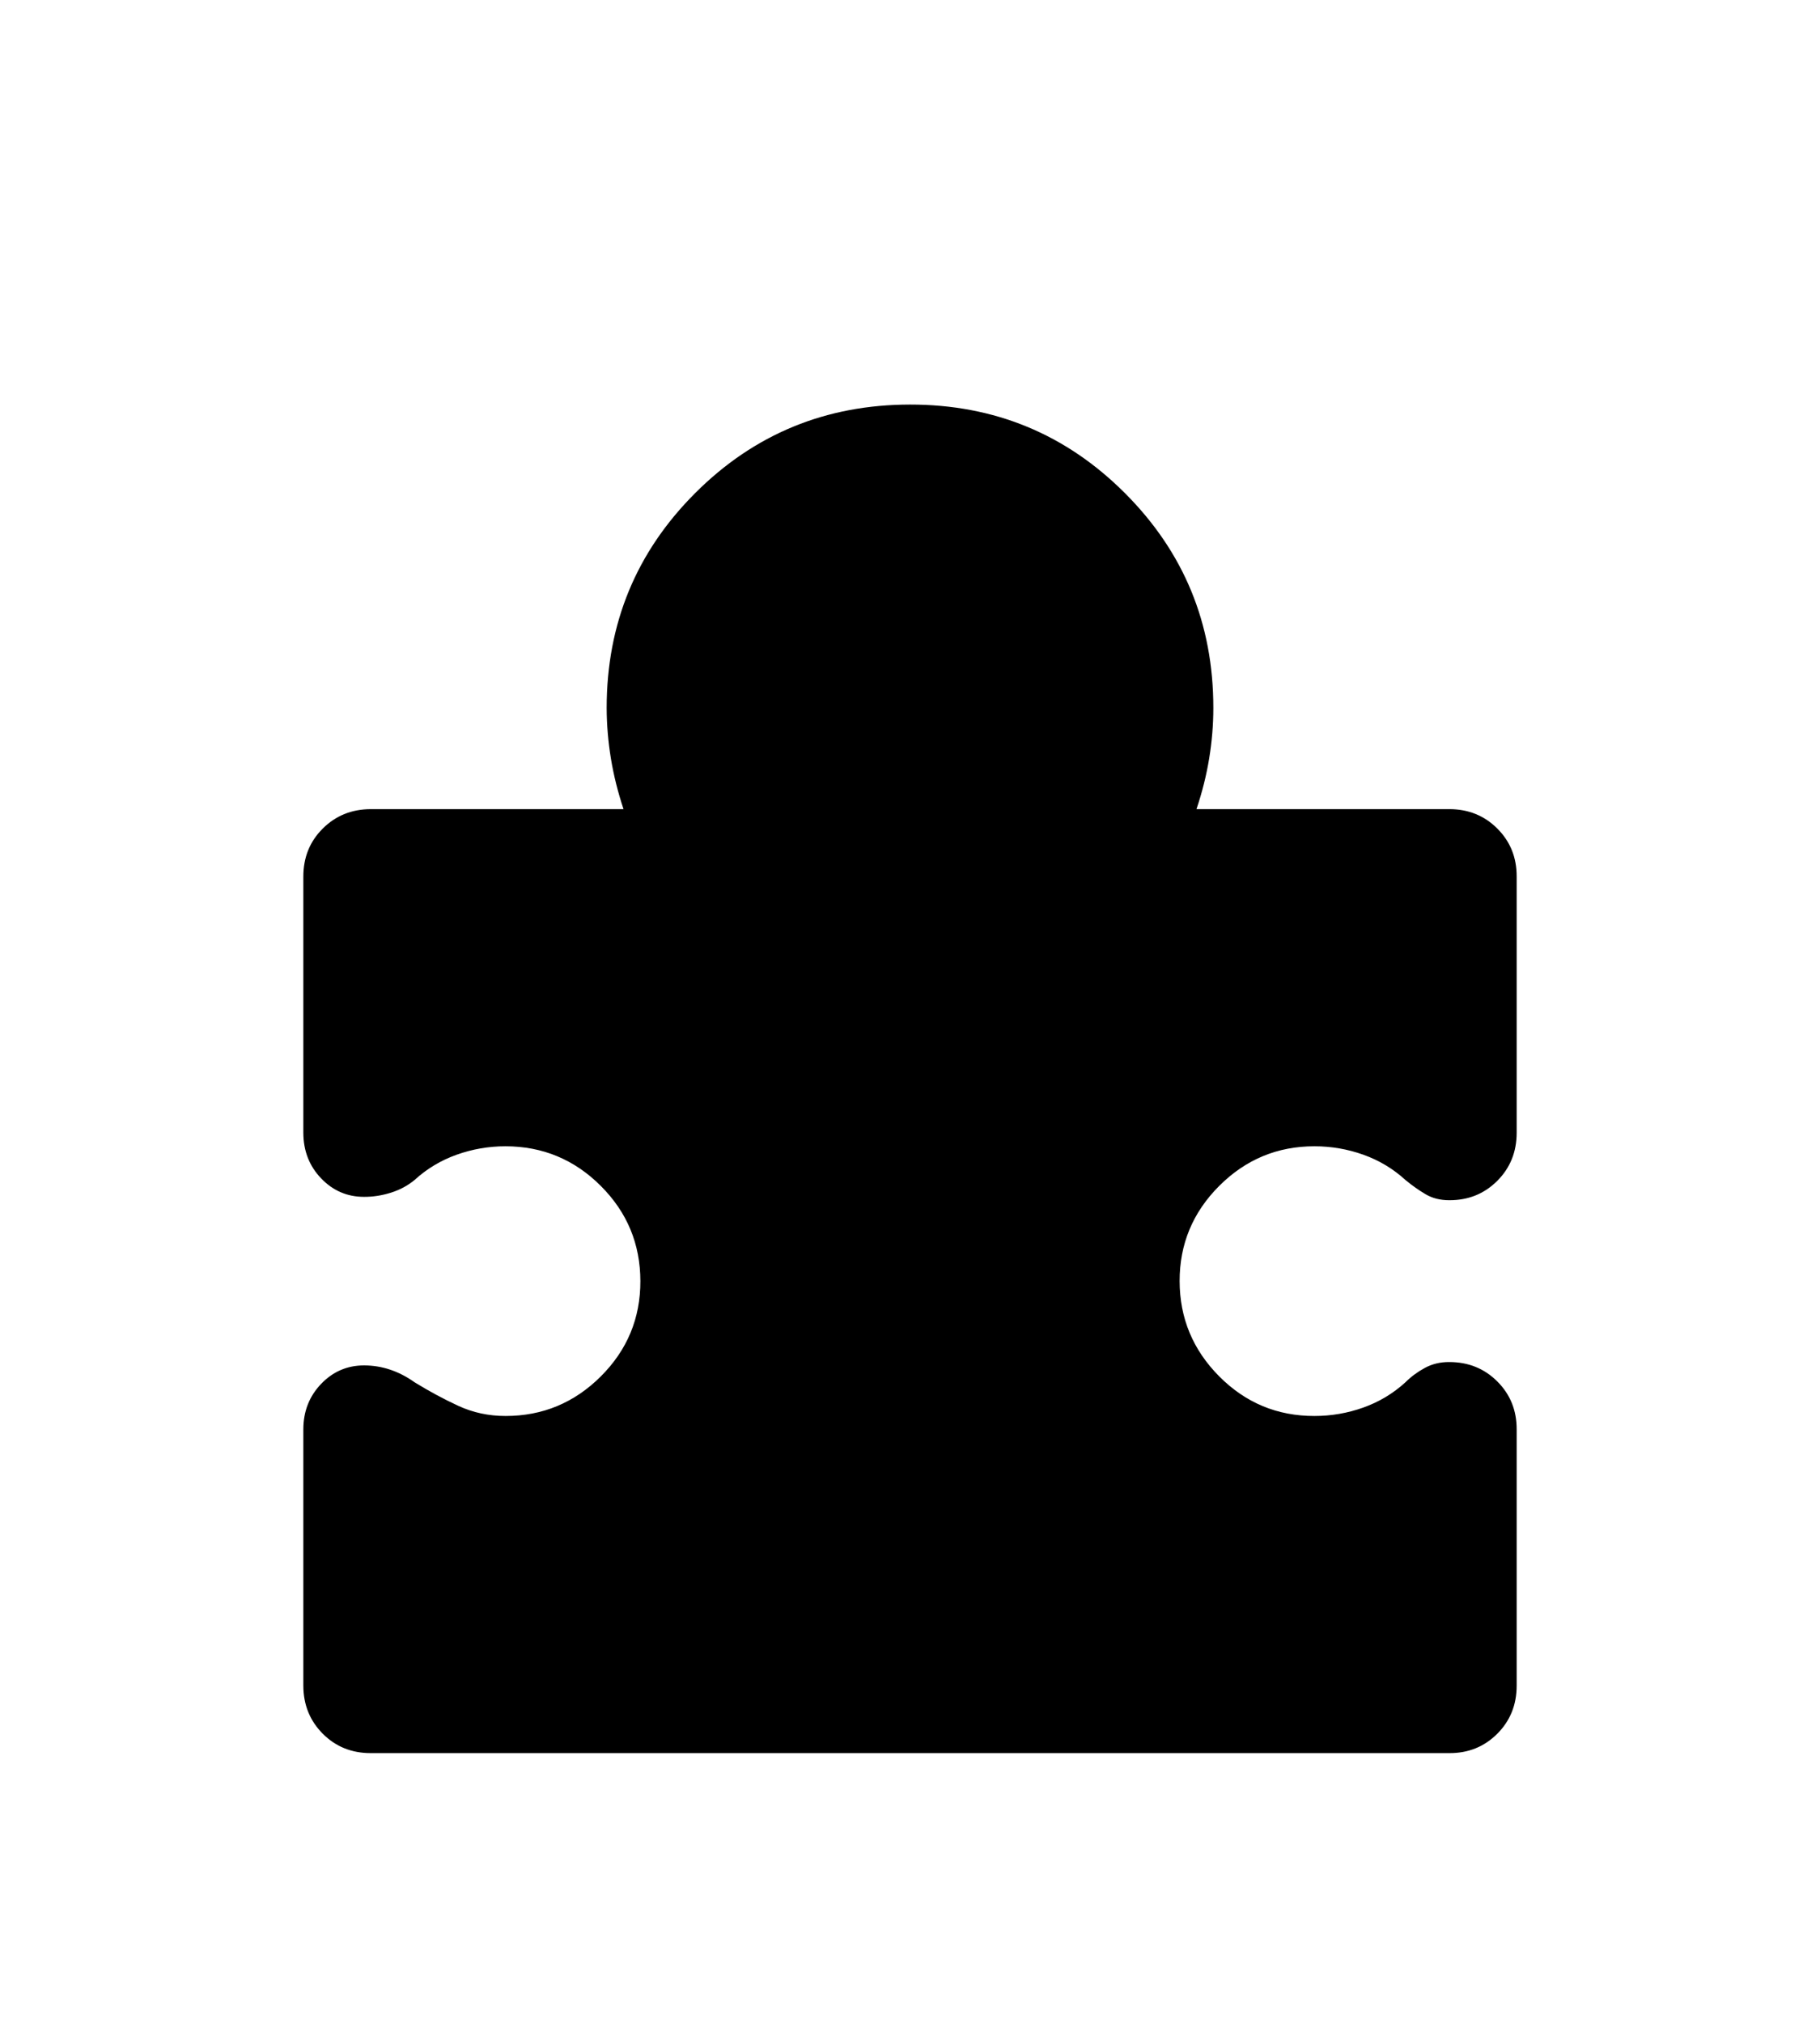 <svg width="27" height="30" viewBox="0 0 27 30" fill="none" xmlns="http://www.w3.org/2000/svg">
<g filter="url(#filter0_d_6_2407)">
<path d="M4.5 17.2C4.5 16.933 4.588 16.708 4.763 16.525C4.938 16.342 5.151 16.25 5.4 16.25C5.533 16.25 5.663 16.271 5.788 16.313C5.913 16.355 6.034 16.417 6.15 16.5C6.367 16.633 6.583 16.75 6.8 16.85C7.017 16.95 7.25 17 7.5 17C8.05 17 8.521 16.804 8.913 16.413C9.305 16.022 9.501 15.551 9.5 15C9.499 14.449 9.304 13.979 8.913 13.588C8.522 13.197 8.051 13.001 7.5 13C7.25 13 7.008 13.042 6.775 13.125C6.542 13.208 6.333 13.333 6.15 13.5C6.05 13.583 5.933 13.646 5.8 13.688C5.667 13.73 5.533 13.751 5.4 13.75C5.15 13.75 4.938 13.658 4.763 13.475C4.588 13.292 4.501 13.067 4.5 12.8V9C4.5 8.717 4.596 8.479 4.788 8.288C4.98 8.097 5.217 8.001 5.5 8H9.25C9.167 7.75 9.104 7.5 9.063 7.25C9.022 7 9.001 6.75 9 6.5C9 5.25 9.438 4.188 10.313 3.313C11.188 2.438 12.251 2.001 13.5 2C14.749 1.999 15.812 2.437 16.688 3.313C17.564 4.189 18.001 5.251 18 6.5C18 6.75 17.979 7 17.938 7.25C17.897 7.5 17.834 7.75 17.75 8H21.5C21.783 8 22.021 8.096 22.213 8.288C22.405 8.48 22.501 8.717 22.5 9V12.8C22.5 13.083 22.404 13.321 22.212 13.513C22.02 13.705 21.783 13.801 21.5 13.8C21.367 13.8 21.25 13.771 21.15 13.712C21.05 13.653 20.95 13.583 20.85 13.5C20.667 13.333 20.458 13.208 20.225 13.125C19.992 13.042 19.75 13 19.5 13C18.95 13 18.479 13.196 18.087 13.588C17.695 13.98 17.499 14.451 17.5 15C17.501 15.549 17.697 16.02 18.088 16.413C18.479 16.806 18.95 17.001 19.5 17C19.75 17 19.992 16.958 20.225 16.875C20.458 16.792 20.667 16.667 20.85 16.5C20.933 16.417 21.029 16.346 21.138 16.287C21.247 16.228 21.367 16.199 21.5 16.2C21.783 16.2 22.021 16.296 22.213 16.488C22.405 16.68 22.501 16.917 22.5 17.2V21C22.5 21.283 22.404 21.521 22.212 21.713C22.02 21.905 21.783 22.001 21.5 22H5.5C5.217 22 4.979 21.904 4.788 21.712C4.597 21.52 4.501 21.283 4.5 21V17.2Z" fill="currentColor"/>
</g>
<defs>
<filter id="filter0_d_6_2407" x="-2.5" y="0" width="32" height="32" filterUnits="userSpaceOnUse" color-interpolation-filters="sRGB">
<feFlood flood-opacity="0" result="BackgroundImageFix"/>
<feColorMatrix in="SourceAlpha" type="matrix" values="0 0 0 0 0 0 0 0 0 0 0 0 0 0 0 0 0 0 127 0" result="hardAlpha"/>
<feOffset dy="4"/>
<feGaussianBlur stdDeviation="2"/>
<feComposite in2="hardAlpha" operator="out"/>
<feColorMatrix type="matrix" values="0 0 0 0 0 0 0 0 0 0 0 0 0 0 0 0 0 0 0.25 0"/>
<feBlend mode="normal" in2="BackgroundImageFix" result="effect1_dropShadow_6_2407"/>
<feBlend mode="normal" in="SourceGraphic" in2="effect1_dropShadow_6_2407" result="shape"/>
</filter>
</defs>
</svg>
